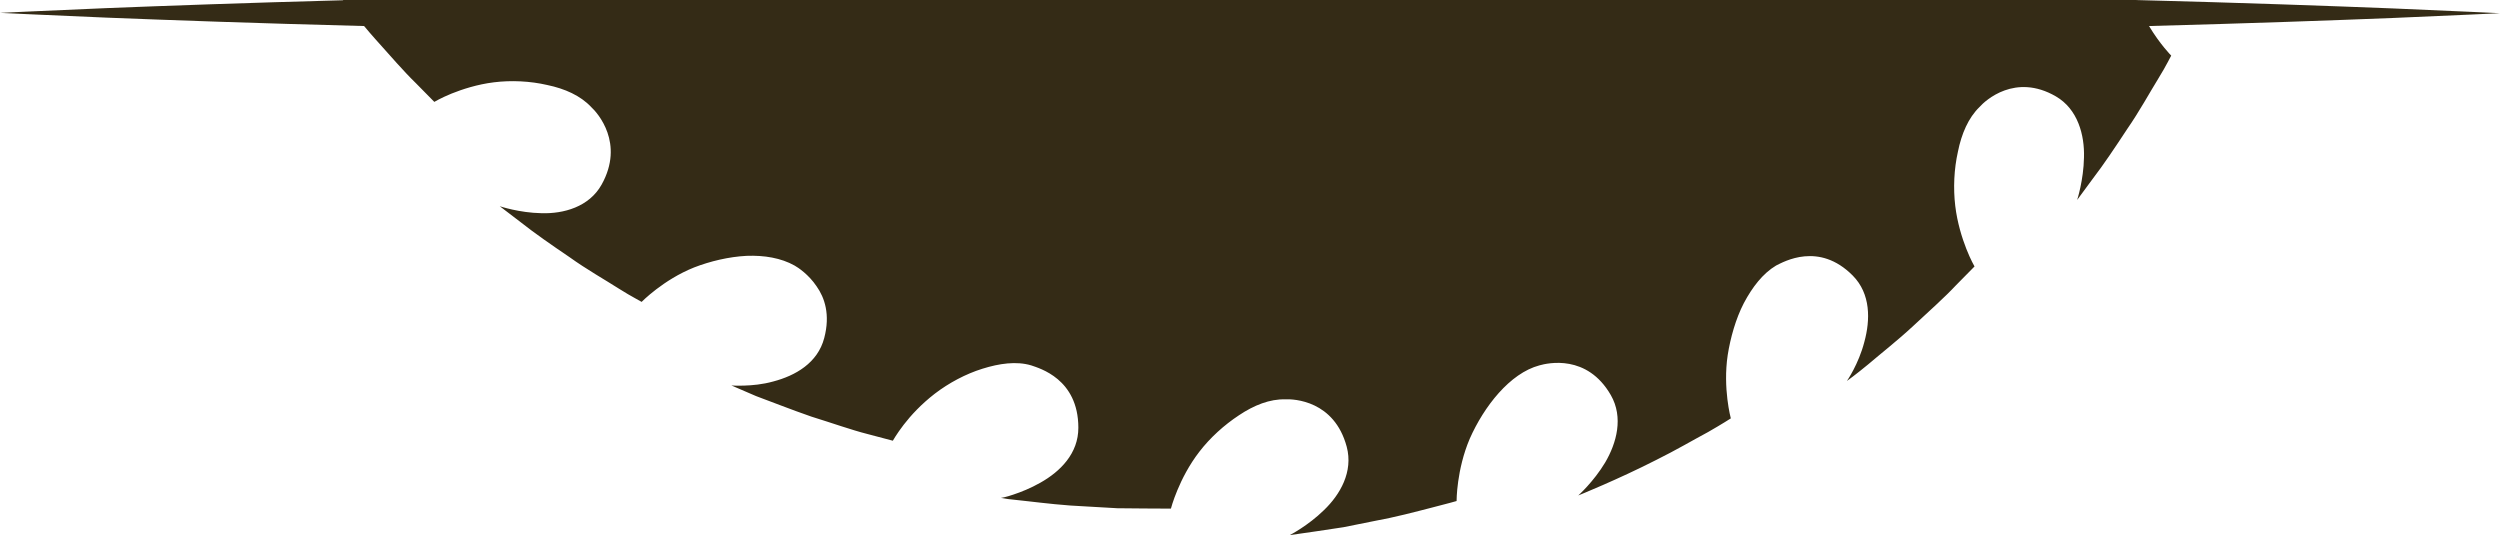 <svg version="1.1" id="图层_1" x="0px" y="0px" width="288.879px" height="61.837px" viewBox="0 0 288.879 61.837" enable-background="new 0 0 288.879 61.837" xml:space="preserve" xmlns="http://www.w3.org/2000/svg" xmlns:xlink="http://www.w3.org/1999/xlink" xmlns:xml="http://www.w3.org/XML/1998/namespace">
  <path fill="#342B16" d="M285.663,1.376c-2.099-0.092-5.175-0.228-9.091-0.399c-7.288-0.288-17.486-0.657-29.688-0.97
	c0-0.002-0.001-0.004-0.002-0.006H40.755V0c-0.014,0-0.027,0.001-0.041,0.001h-1.081c0.008,0.009,0.016,0.021,0.023,0.028
	C28.49,0.328,19.124,0.668,12.308,0.938C8.391,1.11,5.314,1.245,3.217,1.337C1.119,1.436,0,1.487,0,1.487S1.119,1.54,3.217,1.639
	c2.098,0.092,5.174,0.227,9.091,0.398c7.304,0.29,17.528,0.659,29.763,0.972c0.436,0.522,0.88,1.045,1.347,1.562
	c1.663,1.852,3.273,3.719,4.611,5.013c1.293,1.313,2.157,2.19,2.157,2.19s0.758-0.455,1.995-0.962
	c1.225-0.492,2.961-1.063,4.886-1.301c2.006-0.25,4.188-0.146,6.169,0.311c2.029,0.423,3.84,1.227,5.07,2.541
	c0.739,0.669,3.885,4.189,1.208,8.975c-1.444,2.576-4.396,3.378-6.947,3.297C60,24.591,57.747,23.83,57.747,23.83
	s0.993,0.761,2.482,1.895c1.462,1.162,3.504,2.585,5.552,3.97c2.005,1.44,4.168,2.659,5.713,3.648
	c0.781,0.485,1.437,0.88,1.91,1.129c0.472,0.264,0.738,0.413,0.738,0.413s2.495-2.559,6.073-3.985
	c1.844-0.713,4.003-1.232,6.057-1.336c2.036-0.077,3.976,0.243,5.542,1.121c0.428,0.241,1.621,1.031,2.541,2.393
	c0.938,1.322,1.601,3.274,0.887,5.979c-0.754,2.897-3.352,4.356-5.88,5.021c-1.267,0.354-2.466,0.45-3.36,0.478
	c-0.897,0.032-1.484-0.014-1.484-0.014s1.142,0.492,2.853,1.229c1.75,0.646,4.053,1.562,6.382,2.368
	c2.365,0.733,4.669,1.554,6.459,2.005c1.775,0.47,2.958,0.782,2.958,0.782s0.432-0.774,1.255-1.846
	c0.829-1.076,2.026-2.378,3.588-3.583c1.615-1.239,3.565-2.284,5.503-2.887c1.946-0.609,3.927-0.9,5.64-0.389
	c0.938,0.33,5.44,1.551,5.45,7.188c0.014,3.009-2.119,5.092-4.379,6.363c-1.127,0.643-2.271,1.095-3.137,1.381
	c-0.863,0.301-1.432,0.385-1.432,0.385s0.307,0.048,0.842,0.132c0.539,0.055,1.312,0.145,2.24,0.246
	c1.849,0.21,4.296,0.507,6.765,0.605c1.228,0.067,2.452,0.142,3.603,0.207c1.151,0.007,2.221,0.02,3.143,0.029
	c1.83,0.01,3.051,0.016,3.051,0.016s0.893-3.48,3.288-6.575c1.245-1.619,2.857-3.08,4.579-4.214
	c1.729-1.158,3.563-1.891,5.354-1.837c0.987-0.056,5.663,0.137,7.094,5.477c0.77,2.881-0.762,5.532-2.622,7.315
	c-1.846,1.815-3.963,2.897-3.963,2.897s1.228-0.171,3.068-0.442c0.918-0.139,1.986-0.298,3.128-0.471
	c1.138-0.229,2.349-0.472,3.558-0.714c2.421-0.437,4.798-1.072,6.578-1.53c1.777-0.447,2.949-0.783,2.949-0.783
	s-0.015-3.605,1.523-7.207c1.633-3.695,4.621-7.558,8.052-8.469c0.952-0.271,5.507-1.321,8.246,3.434
	c1.478,2.575,0.675,5.534-0.656,7.795c-1.33,2.221-3.107,3.805-3.107,3.805s4.628-1.866,9.028-4.114
	c2.215-1.094,4.349-2.348,5.967-3.212c1.6-0.913,2.634-1.583,2.634-1.583s-0.938-3.471-0.359-7.322
	c0.31-1.967,0.923-4.188,1.871-6.01c0.964-1.814,2.176-3.41,3.719-4.328c0.893-0.442,4.952-2.778,8.854,1.156
	c2.096,2.115,2.039,5.125,1.343,7.673c-0.665,2.579-2.016,4.51-2.016,4.51s1.015-0.722,2.458-1.917
	c1.427-1.221,3.384-2.747,5.204-4.438c1.82-1.693,3.657-3.327,4.927-4.688c1.293-1.314,2.159-2.191,2.159-2.191
	s-0.45-0.773-0.945-2.029c-0.489-1.247-1.049-3.012-1.282-4.968c-0.242-2.039-0.143-4.259,0.31-6.27
	c0.415-2.063,1.202-3.907,2.496-5.16c0.659-0.747,4.123-3.946,8.823-1.224c2.534,1.474,3.326,4.465,3.246,7.063
	c-0.045,2.614-0.788,4.902-0.788,4.902s0.743-1.013,1.863-2.528c1.141-1.481,2.538-3.563,3.905-5.644
	c1.415-2.04,2.612-4.237,3.585-5.81c0.481-0.789,0.868-1.458,1.116-1.938c0.254-0.478,0.4-0.755,0.4-0.755s-1.309-1.321-2.563-3.42
	c11.564-0.305,21.249-0.654,28.249-0.933c3.916-0.172,6.992-0.308,9.091-0.399c2.098-0.099,3.216-0.15,3.216-0.15
	S287.761,1.475,285.663,1.376z" class="color c1"/>
</svg>